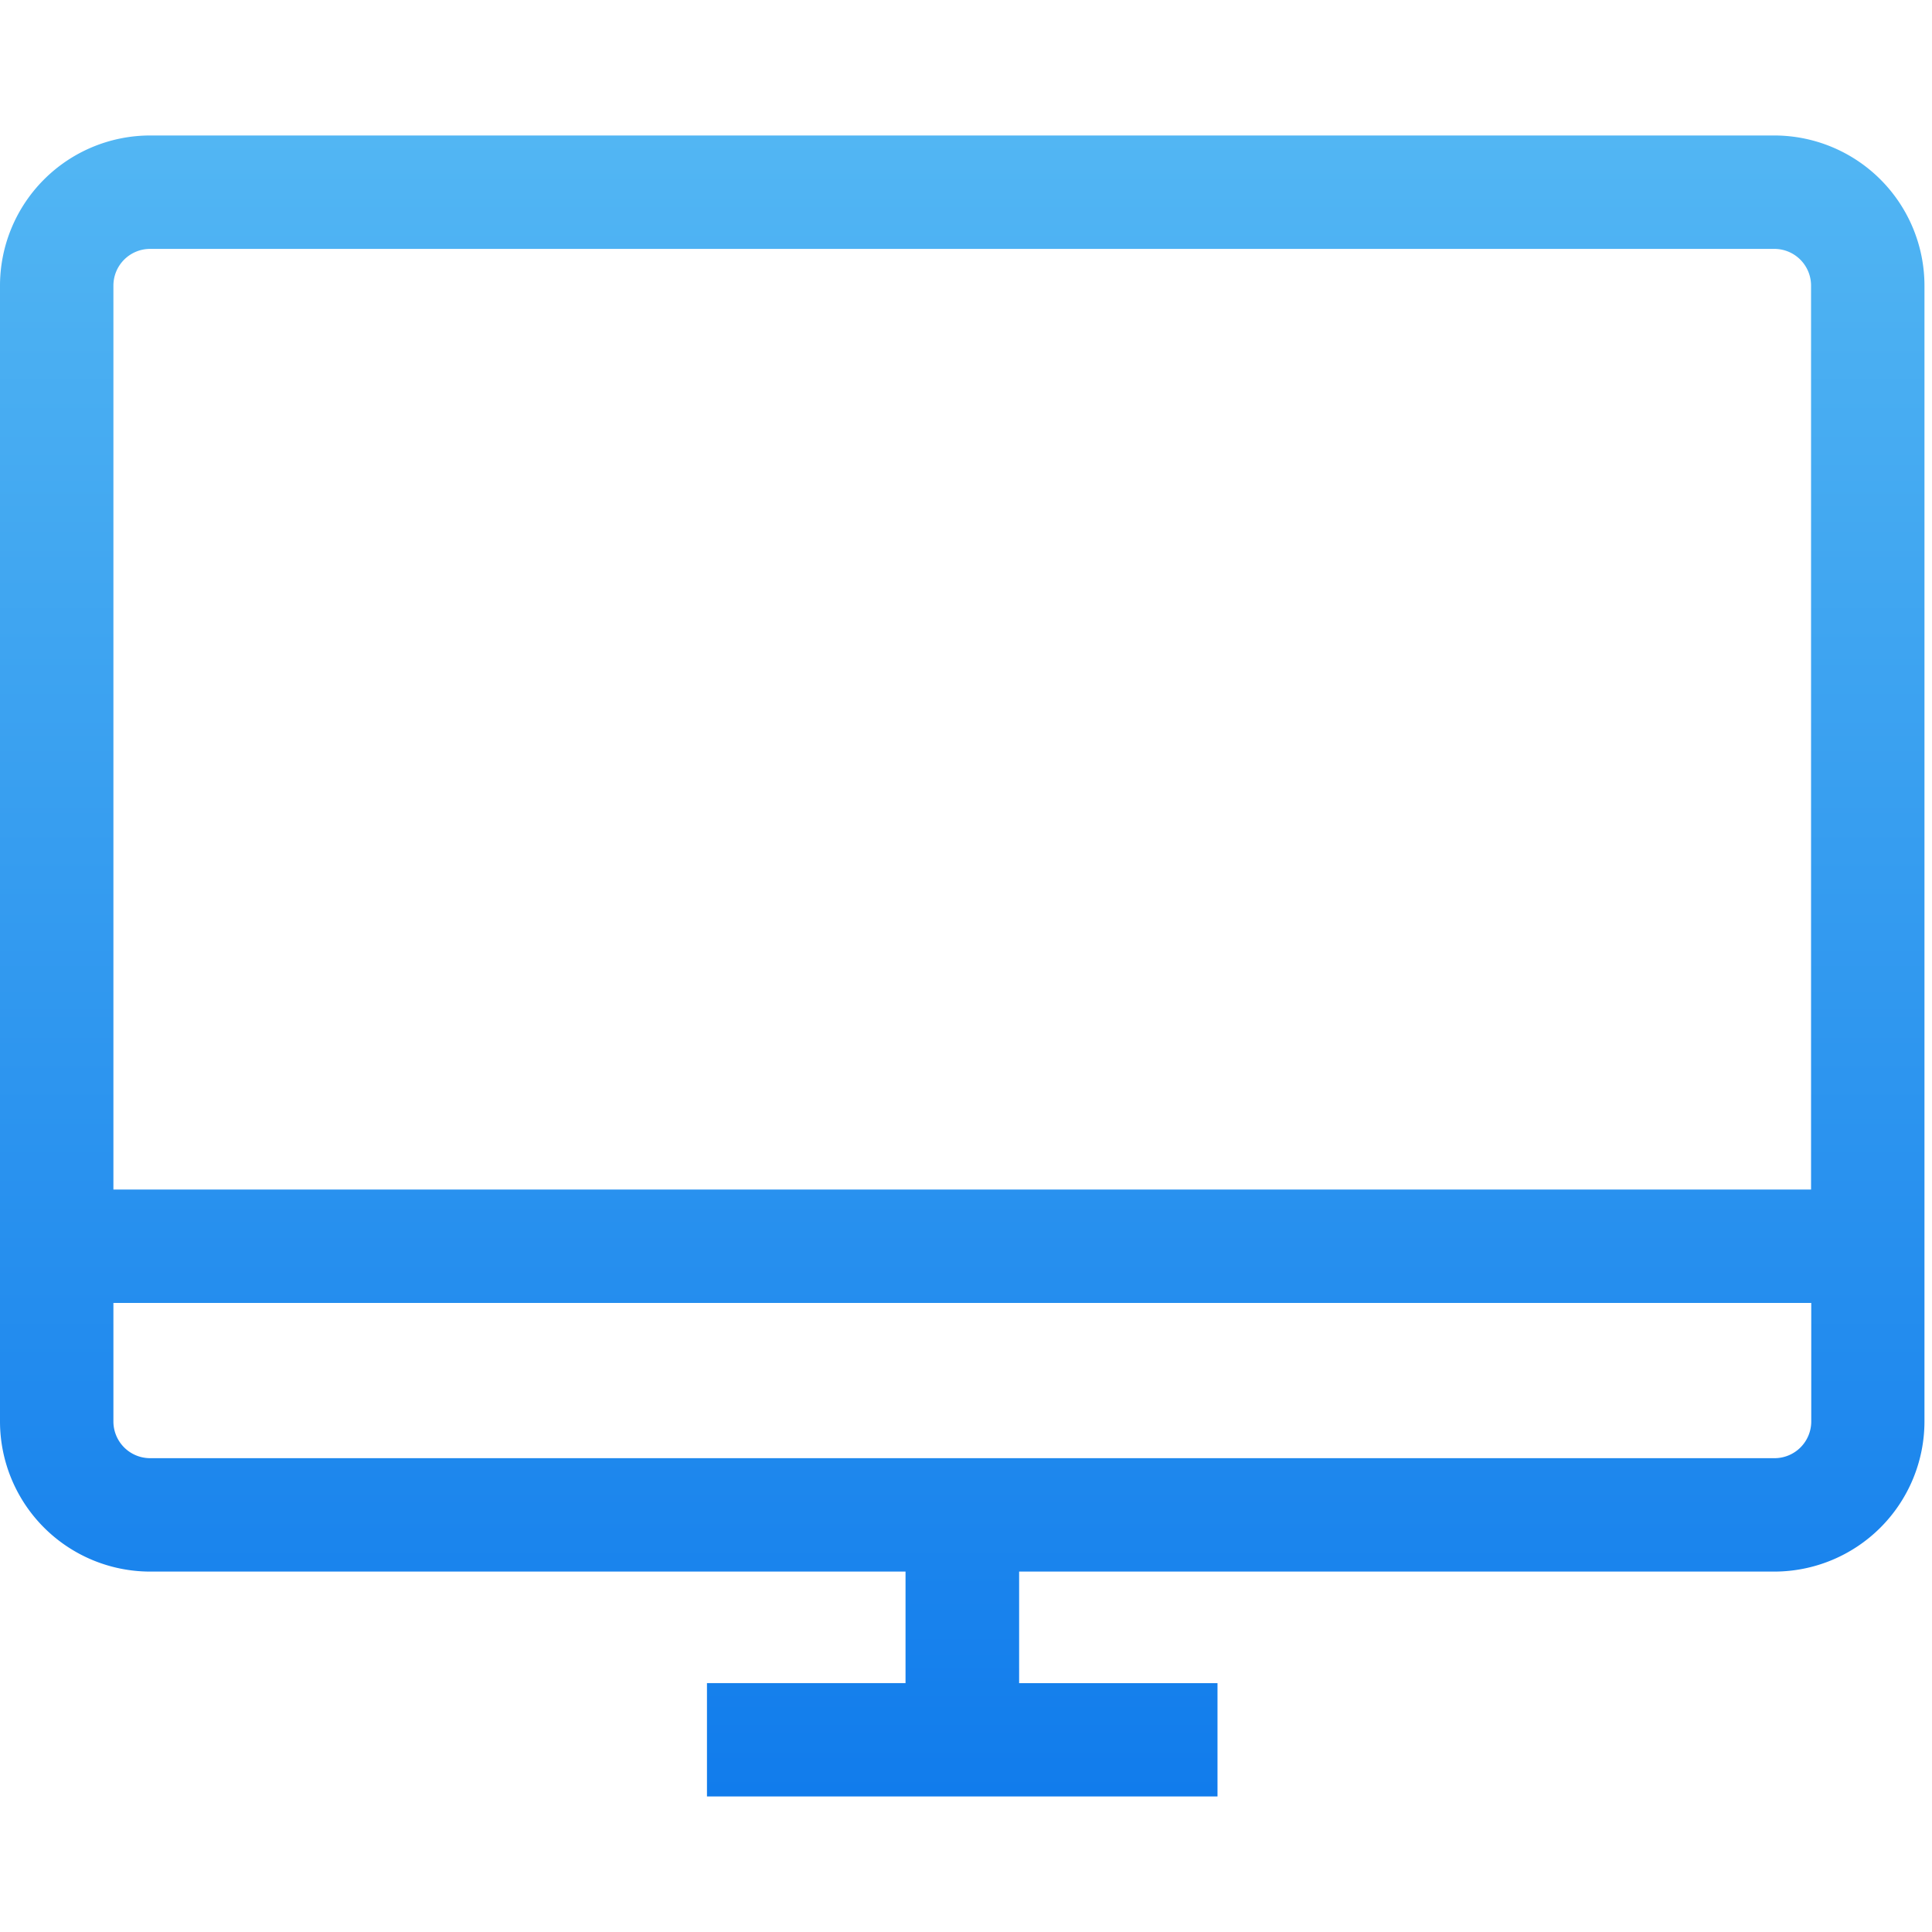 <svg id="圖層_1" data-name="圖層 1" xmlns="http://www.w3.org/2000/svg" xmlns:xlink="http://www.w3.org/1999/xlink" viewBox="0 0 40 40"><defs><style>.cls-1{fill:url(#未命名漸層_17);}</style><linearGradient id="未命名漸層_17" x1="19.922" y1="37.195" x2="19.922" y2="2.805" gradientUnits="userSpaceOnUse"><stop offset="0" stop-color="#117cec"/><stop offset="1" stop-color="#52b6f3"/></linearGradient></defs><title>icon07</title><path class="cls-1" d="M36.737,2.805H3.107A3.111,3.111,0,0,0,0,5.912V29.431a3.111,3.111,0,0,0,3.107,3.107H18.748v2.309H14.637v2.347h10.57V34.848H21.1V32.538H36.737a3.111,3.111,0,0,0,3.107-3.107V5.912a3.111,3.111,0,0,0-3.107-3.107ZM3.107,5.153H36.737a.76.76,0,0,1,.759.759V24.628H2.348V5.912a.76.76,0,0,1,.759-.759ZM36.737,30.19H3.107a.76.76,0,0,1-.759-.759V26.976H37.5v2.455a.76.76,0,0,1-.759.759Zm0,0"/></svg>